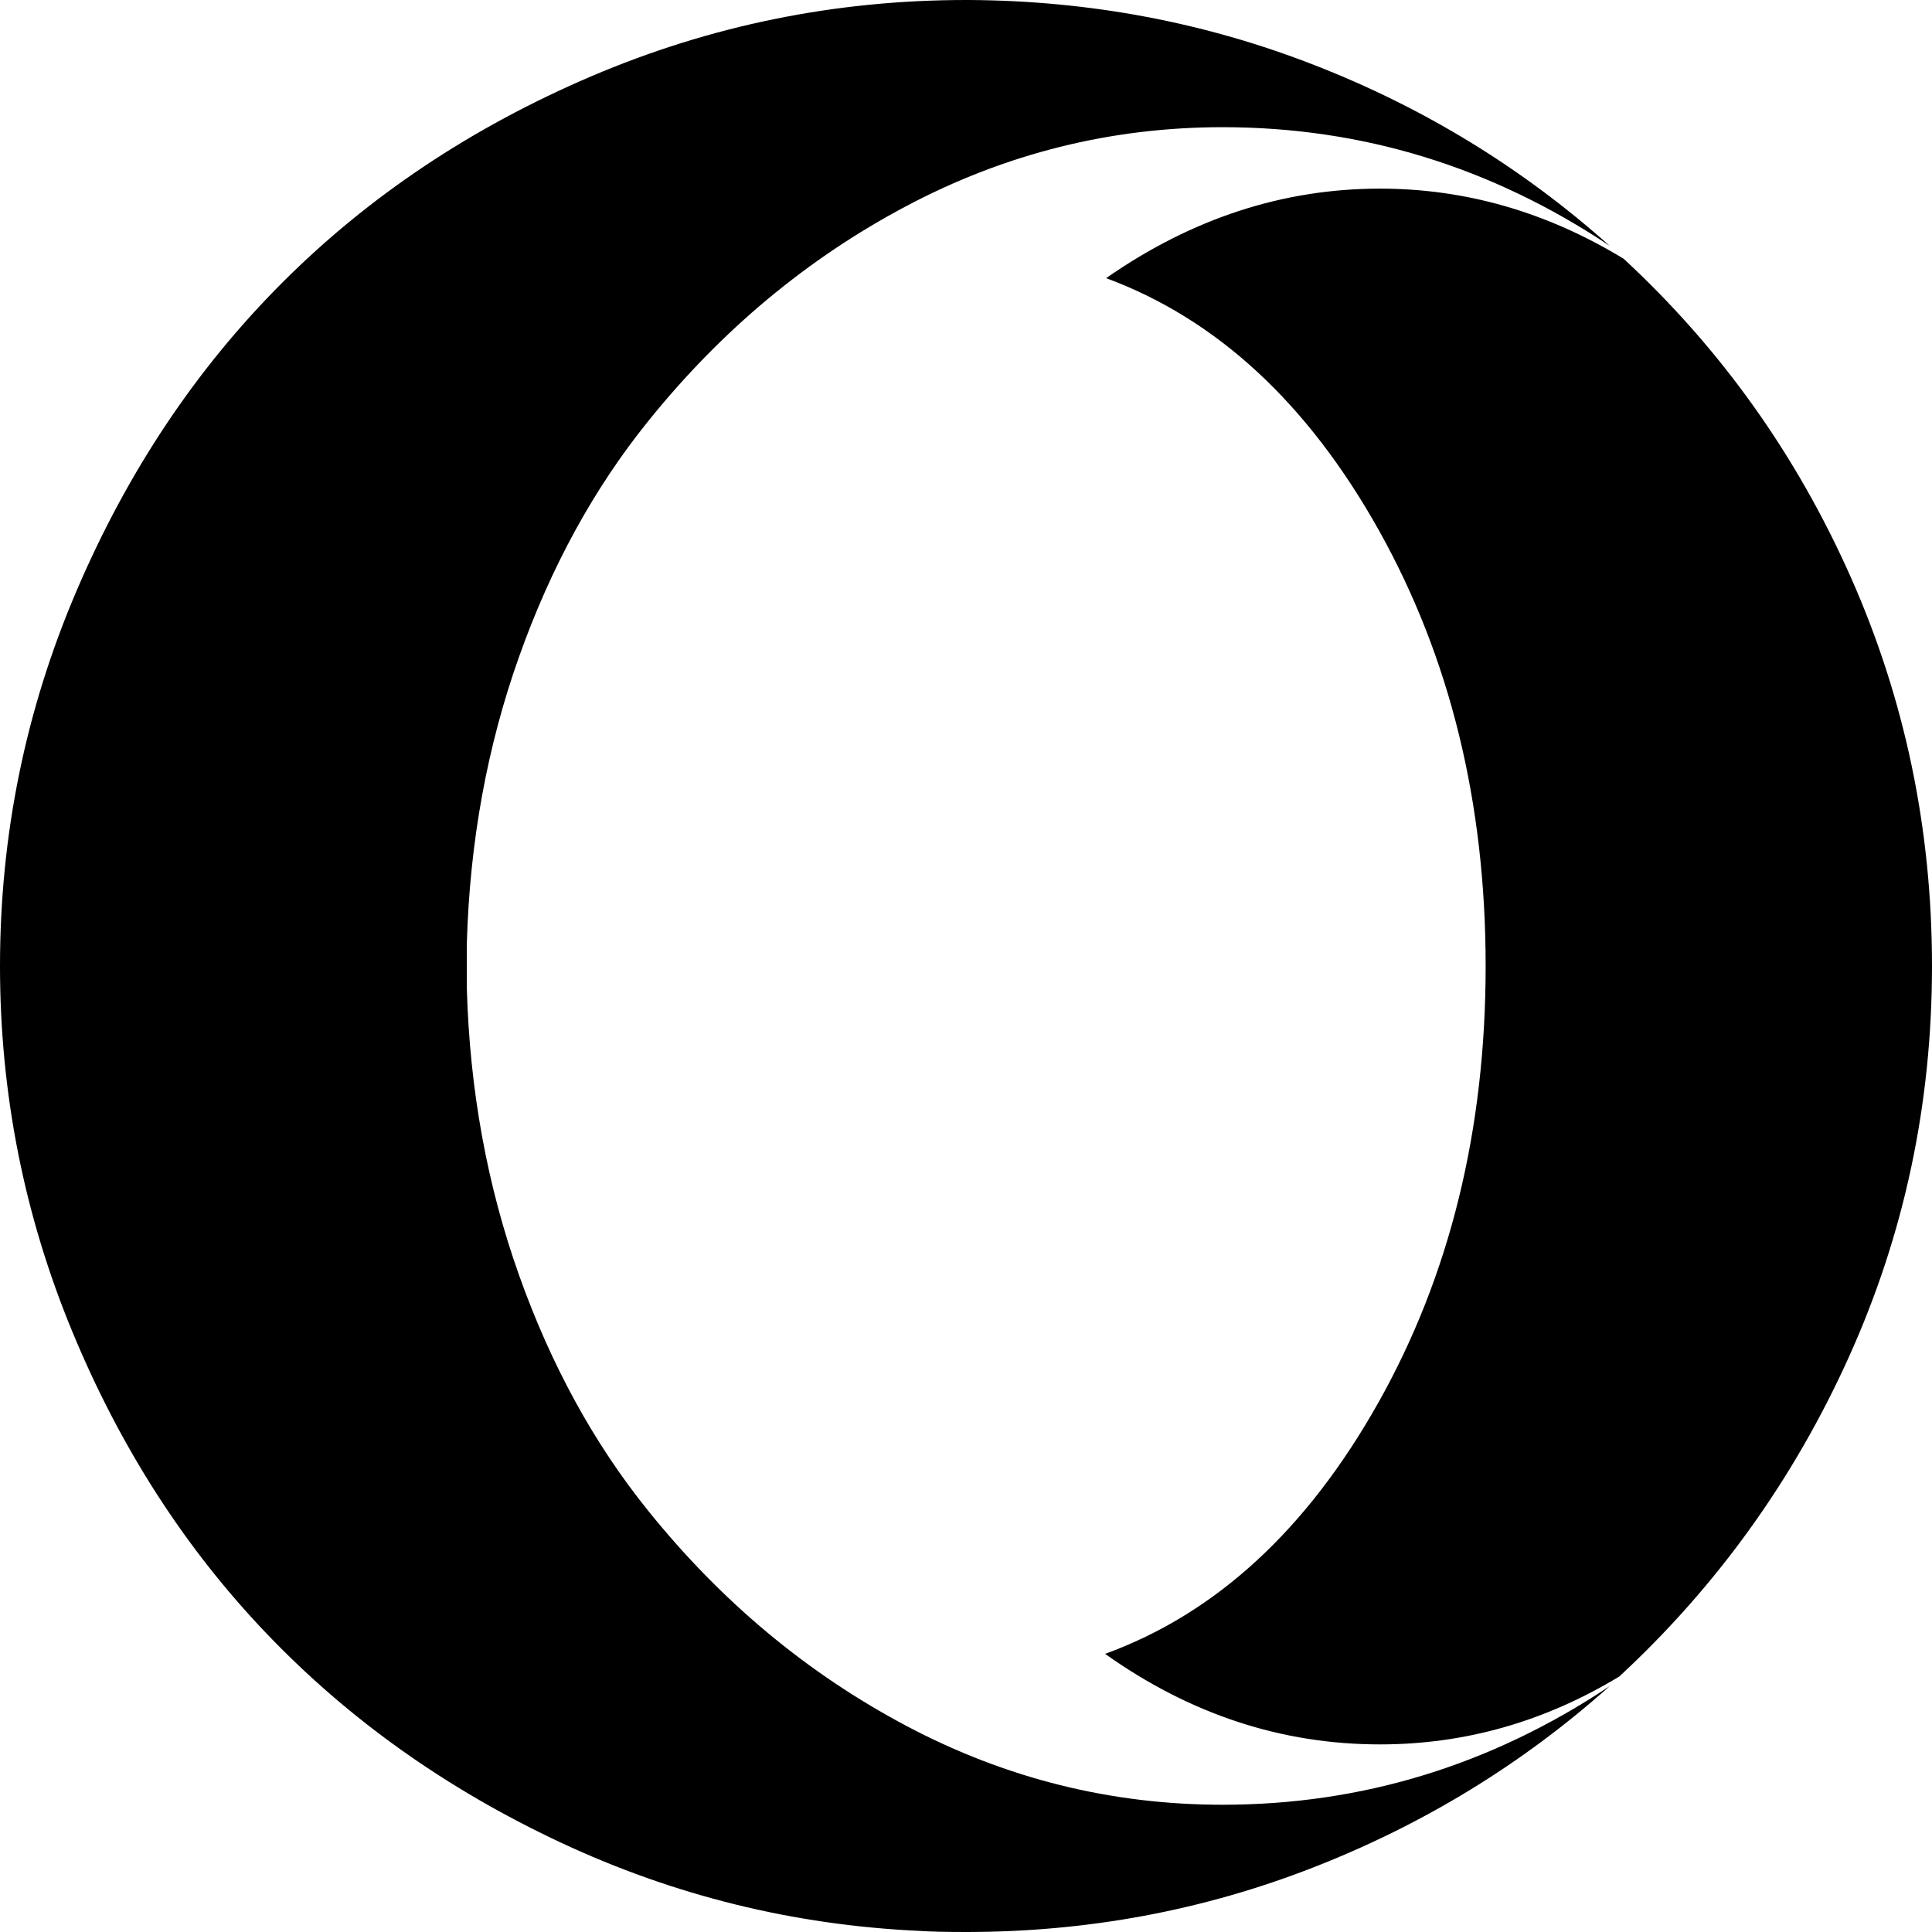 <svg width="30" height="30" viewBox="0 -55.714 30 30" xmlns="http://www.w3.org/2000/svg"><path d="M24.994 -51.897C23.153 -53.125 21.15 -53.739 18.984 -53.739C17.254 -53.739 15.619 -53.331 14.079 -52.517C12.539 -51.702 11.2 -50.586 10.061 -49.169C9.224 -48.131 8.557 -46.914 8.061 -45.519C7.564 -44.124 7.294 -42.64 7.249 -41.066L7.249 -40.363C7.294 -38.789 7.564 -37.305 8.061 -35.91C8.557 -34.515 9.224 -33.298 10.061 -32.26C11.2 -30.843 12.539 -29.727 14.079 -28.912C15.619 -28.097 17.254 -27.69 18.984 -27.69C21.15 -27.69 23.153 -28.304 24.994 -29.531C23.644 -28.326 22.112 -27.388 20.399 -26.719C18.686 -26.049 16.886 -25.714 15 -25.714C14.676 -25.714 14.436 -25.72 14.28 -25.731C12.327 -25.82 10.469 -26.278 8.705 -27.104C6.942 -27.93 5.424 -29.007 4.152 -30.335C2.879 -31.663 1.869 -33.231 1.122 -35.039C0.374 -36.847 0 -38.739 0 -40.714C0 -42.746 0.396 -44.688 1.189 -46.54C1.981 -48.393 3.047 -49.989 4.386 -51.328C5.725 -52.667 7.321 -53.733 9.174 -54.526C11.027 -55.318 12.969 -55.714 15 -55.714L15.05 -55.714C16.925 -55.703 18.714 -55.366 20.416 -54.701C22.118 -54.037 23.644 -53.103 24.994 -51.897ZM30 -40.714C30 -38.571 29.57 -36.549 28.711 -34.646C27.852 -32.743 26.663 -31.088 25.145 -29.682C23.984 -28.979 22.746 -28.627 21.429 -28.627C19.9 -28.627 18.477 -29.096 17.16 -30.033C18.878 -30.658 20.293 -31.959 21.403 -33.934C22.514 -35.91 23.069 -38.17 23.069 -40.714C23.069 -43.248 22.517 -45.502 21.412 -47.478C20.307 -49.453 18.895 -50.759 17.176 -51.395C18.504 -52.321 19.922 -52.785 21.429 -52.785C22.757 -52.785 24.018 -52.422 25.212 -51.696C26.719 -50.301 27.893 -48.655 28.736 -46.758C29.579 -44.86 30 -42.846 30 -40.714ZM30 -40.714"></path></svg>